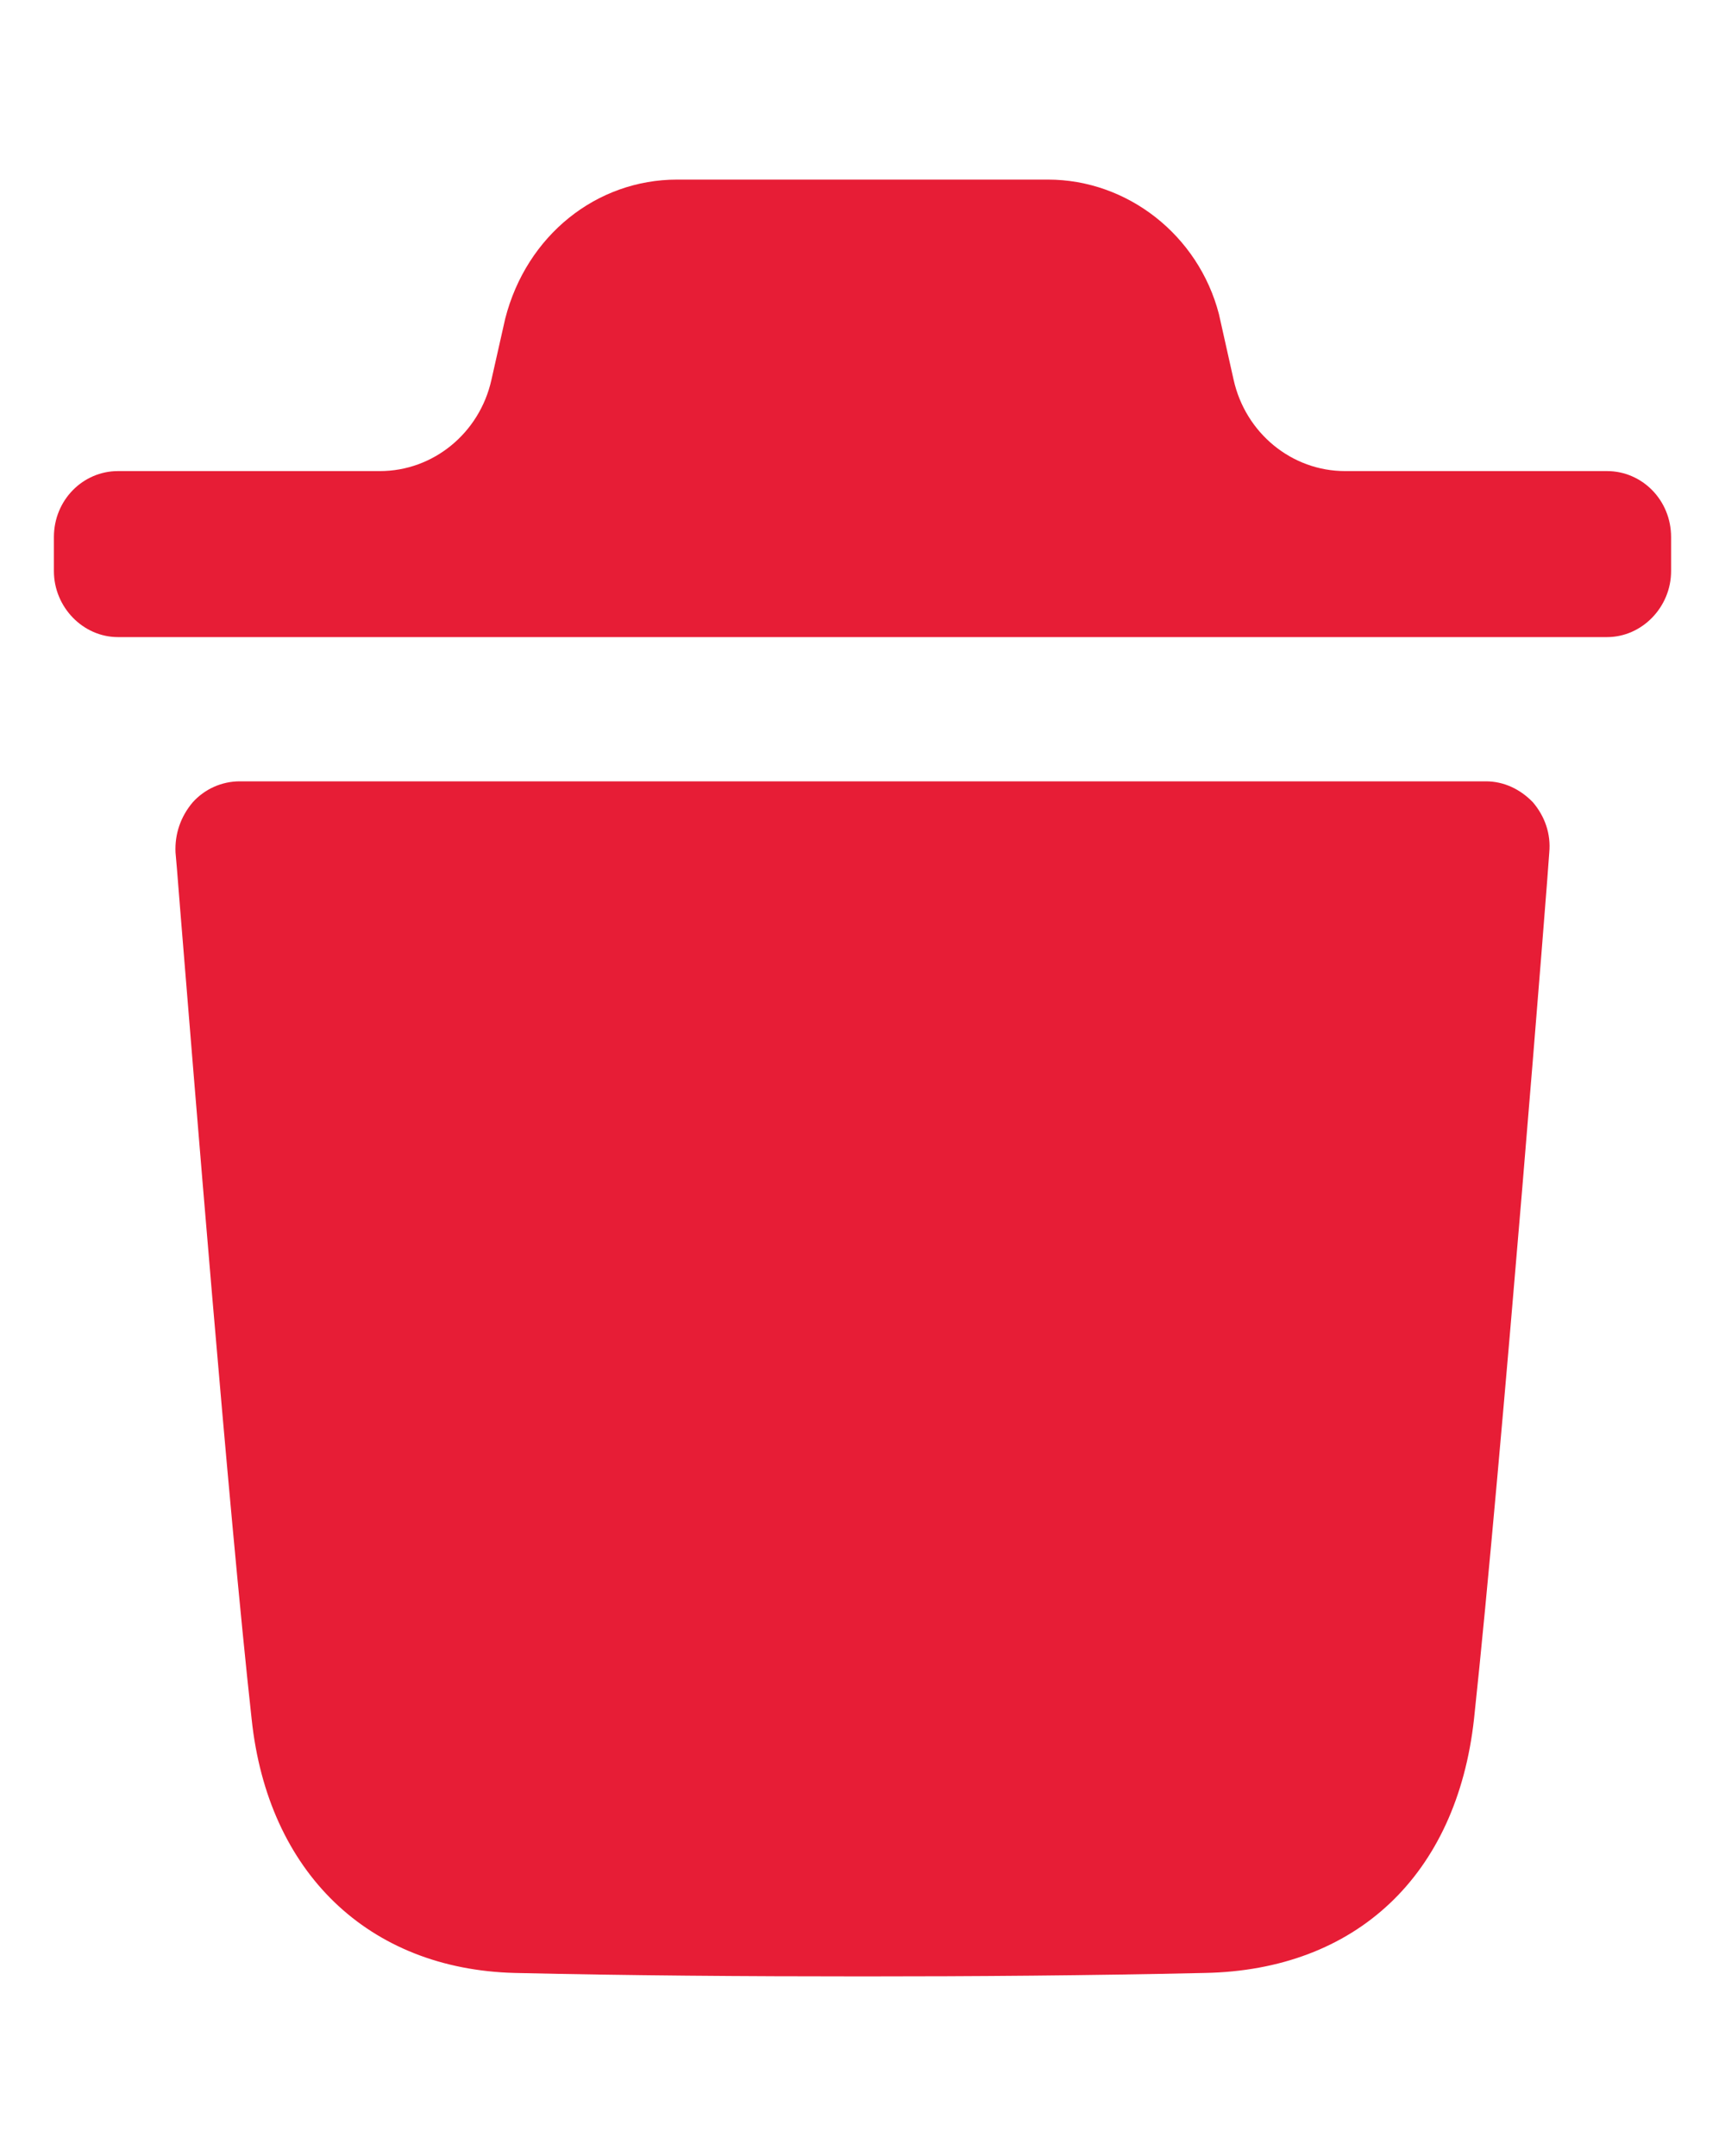 <svg width="8" height="10" viewBox="0 0 8 10" fill="none" xmlns="http://www.w3.org/2000/svg">
<path fill-rule="evenodd" clip-rule="evenodd" d="M7.453 2.185C7.615 2.185 7.75 2.319 7.75 2.491V2.649C7.75 2.816 7.615 2.955 7.453 2.955H0.547C0.385 2.955 0.25 2.816 0.25 2.649V2.491C0.25 2.319 0.385 2.185 0.547 2.185H1.762C2.009 2.185 2.224 2.009 2.279 1.762L2.343 1.478C2.442 1.091 2.767 0.833 3.14 0.833H4.86C5.229 0.833 5.558 1.091 5.653 1.457L5.721 1.761C5.776 2.009 5.991 2.185 6.238 2.185H7.453ZM6.836 7.973C6.963 6.791 7.185 3.982 7.185 3.954C7.193 3.868 7.165 3.787 7.109 3.721C7.05 3.66 6.974 3.624 6.891 3.624H1.112C1.028 3.624 0.949 3.66 0.894 3.721C0.838 3.787 0.81 3.868 0.814 3.954C0.815 3.959 0.823 4.058 0.836 4.223C0.896 4.958 1.06 7.004 1.167 7.973C1.242 8.686 1.71 9.134 2.388 9.151C2.912 9.163 3.45 9.167 4.002 9.167C4.521 9.167 5.048 9.163 5.587 9.151C6.289 9.138 6.756 8.698 6.836 7.973Z" fill="#E71D36"/>
</svg>
